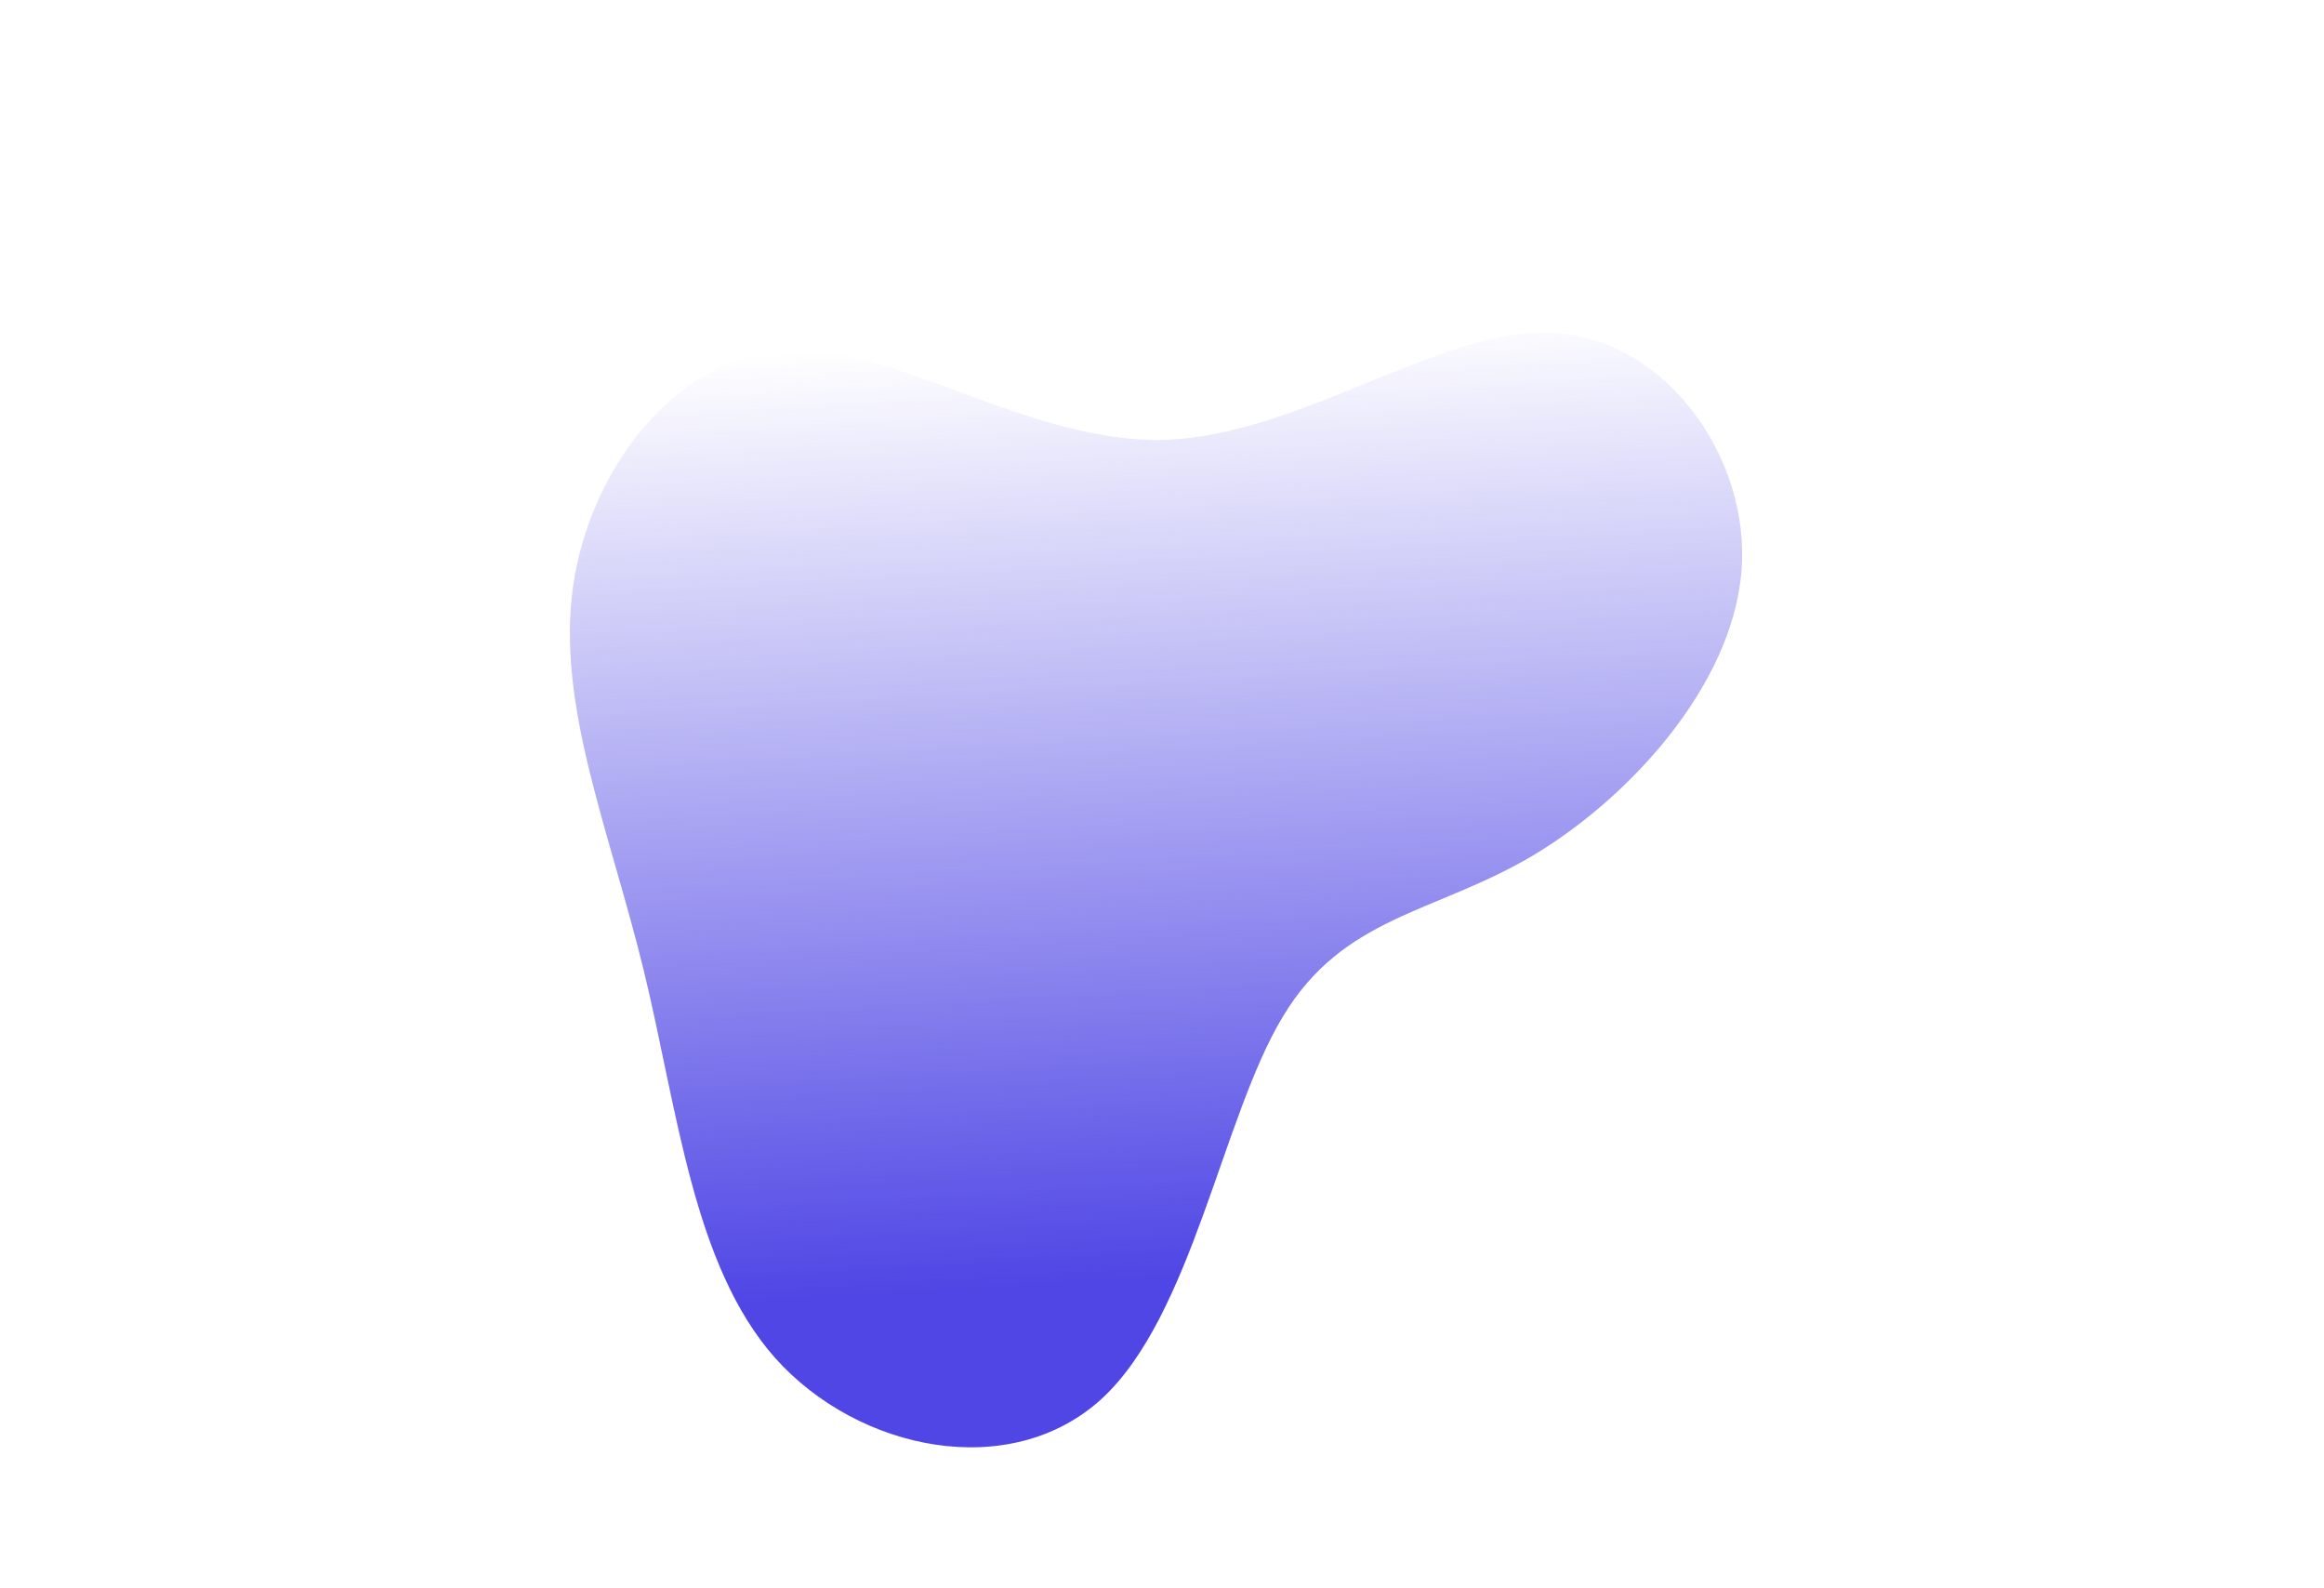 <?xml version="1.0" standalone="no"?>
<svg viewBox="0 0 200 200" width="852" height="582" xmlns="http://www.w3.org/2000/svg"><defs><linearGradient id="a" x1="50.009%" x2="55.007%" y1=".153%" y2="82.108%"><stop offset="0%" stop-color="#4F46E5" stop-opacity="0"/><stop offset="100%" stop-color="#4F46E5"/></linearGradient></defs><path fill="url(#a)" d="M49.2,-58.1C63.3,-57.4,74.2,-42.5,73,-28C71.8,-13.5,58.7,0.7,46.5,7.9C34.2,15.1,22.8,15.4,15.2,28.1C7.6,40.7,3.8,65.7,-7.6,76.2C-19.1,86.7,-38.2,82.8,-48.7,71.1C-59.1,59.4,-61,39.9,-65.3,22.2C-69.6,4.6,-76.3,-11.2,-74.2,-26.1C-72.1,-41,-61.2,-55.1,-47.3,-55.9C-33.5,-56.6,-16.7,-44.1,0.4,-44.6C17.5,-45.2,35,-58.7,49.2,-58.1Z" transform="translate(100 100)" />
</svg>

